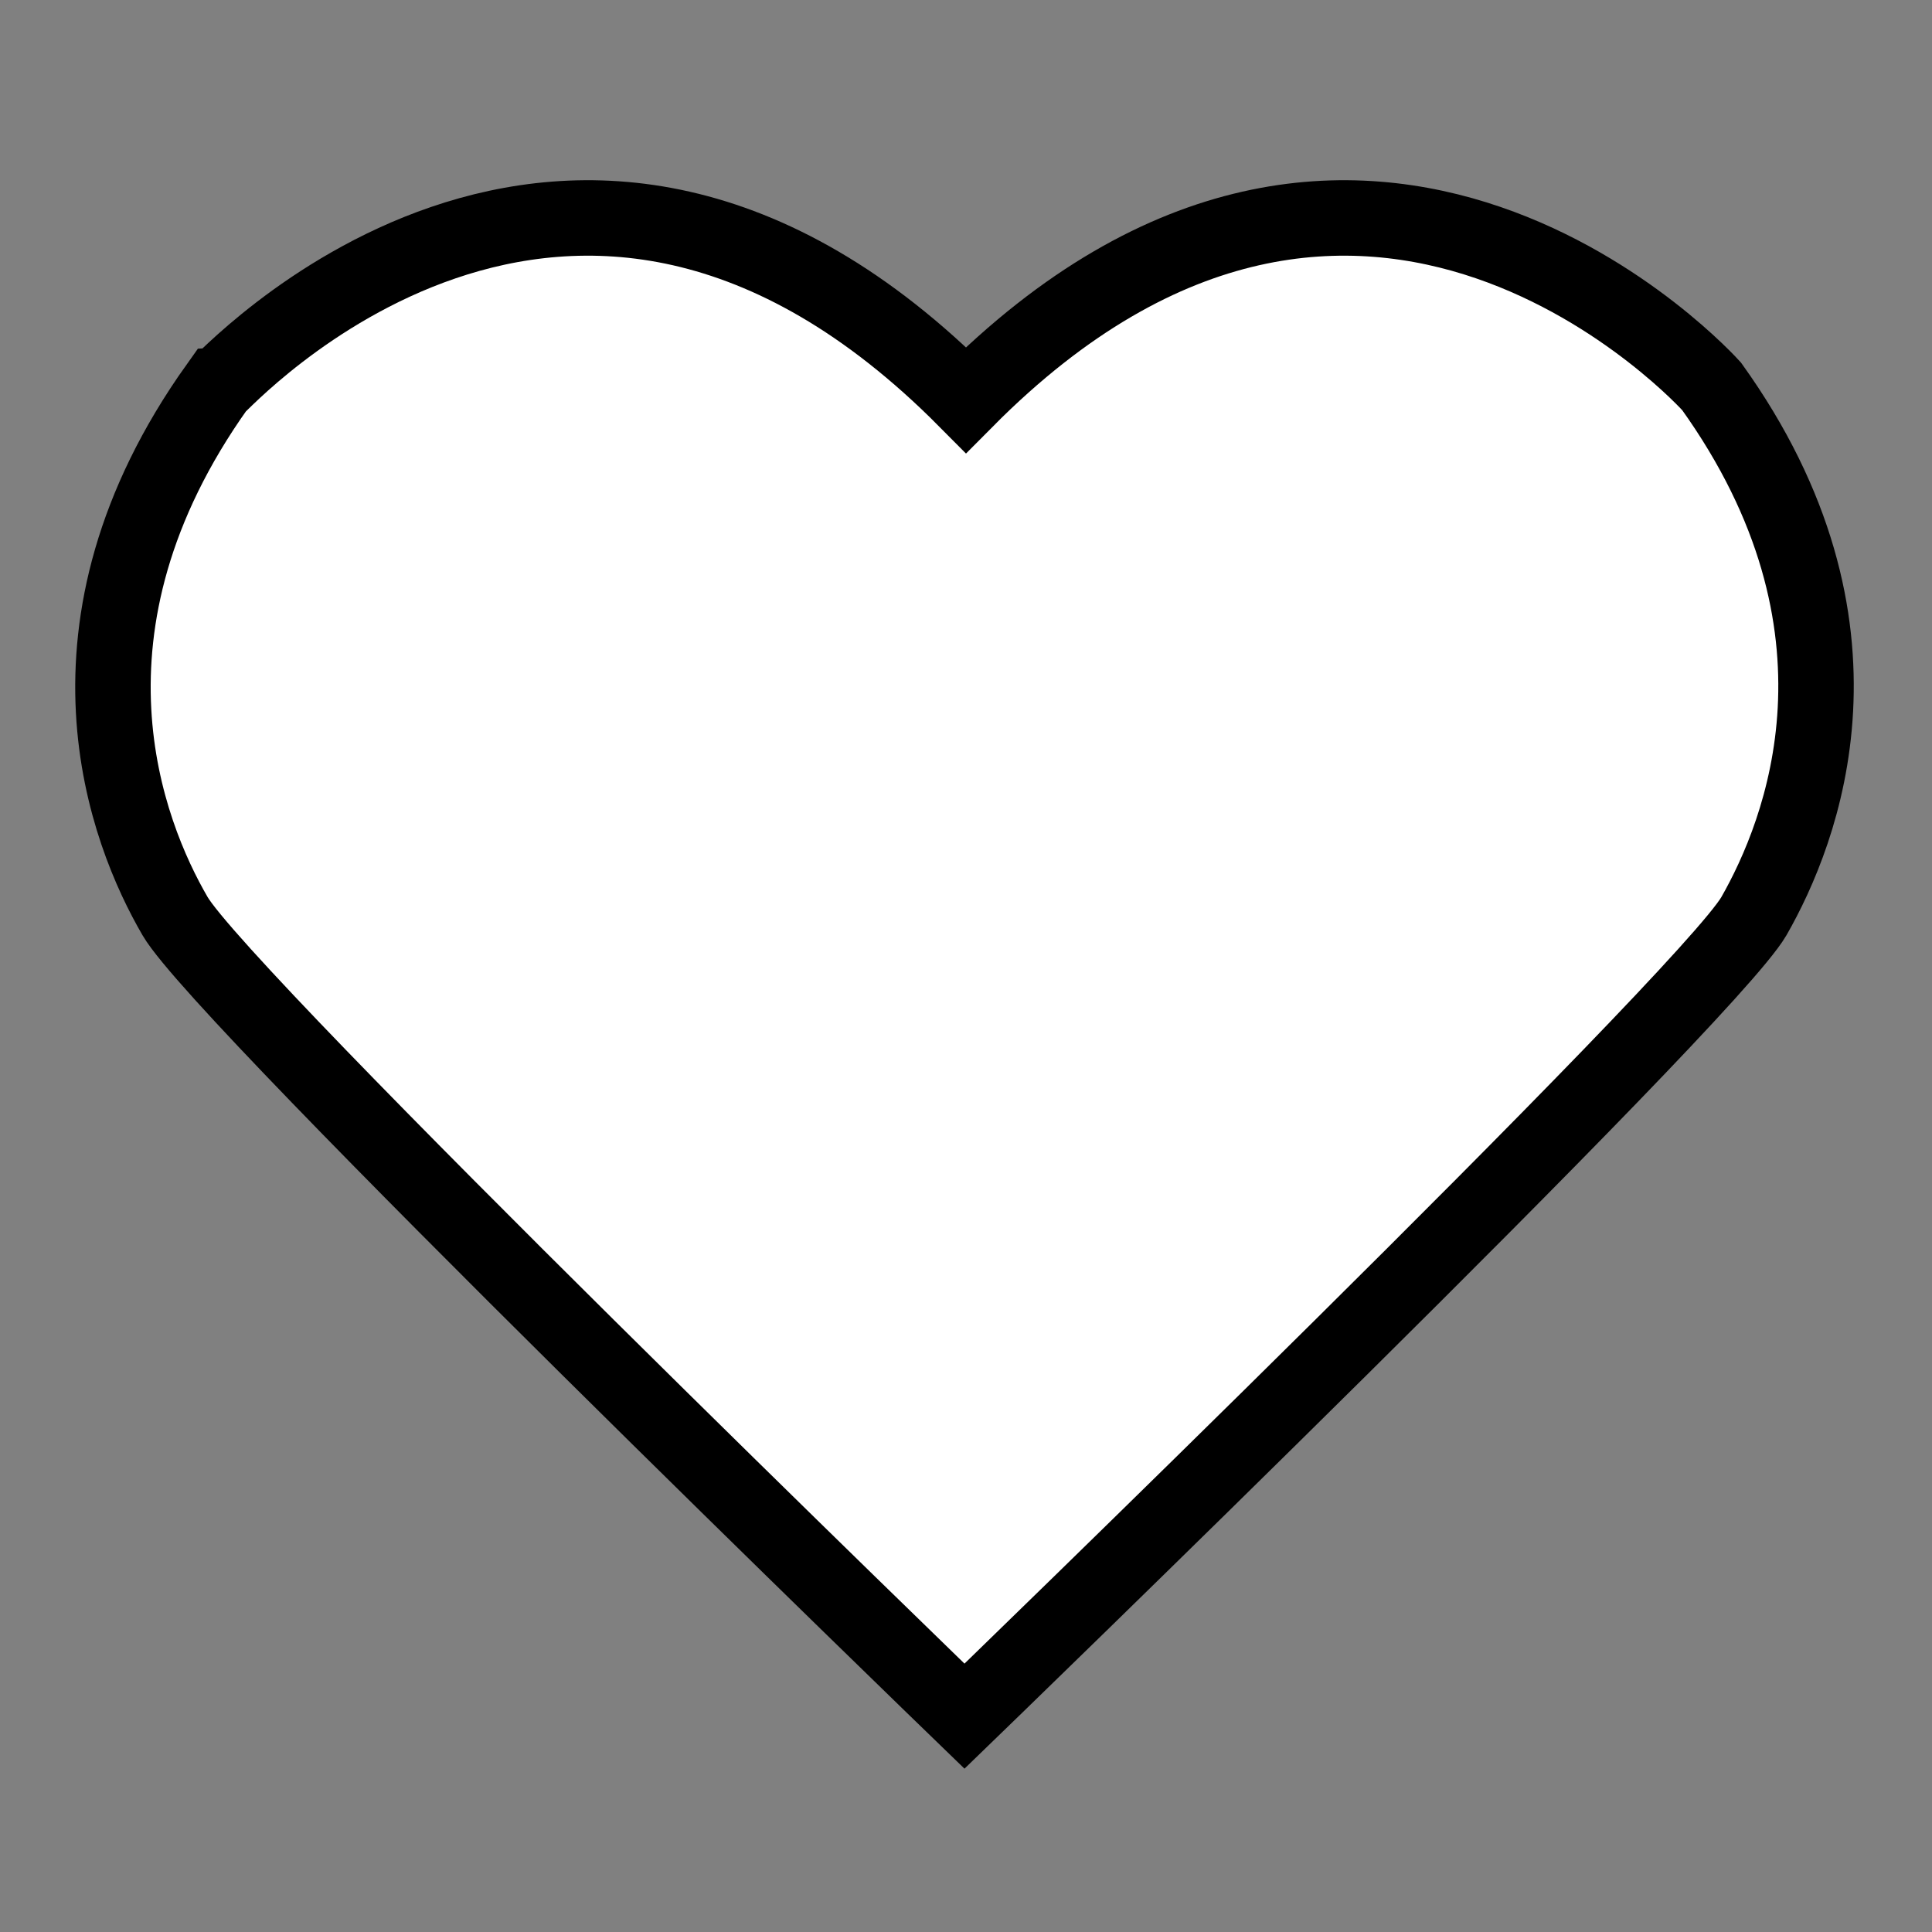 <svg xmlns="http://www.w3.org/2000/svg" viewBox="0 0 128 128"><rect x="0" y="0" width="128" height="128" fill="#808080" stroke="none"/><path d="M64 26.5c26.4-26.6 49.4-.9 49.4-.9 11.4 15.9 6 29.5 2.8 35.1-3.2 5.5-52.3 53-52.3 53s-49.1-47.5-52.3-53S3 41.6 14.4 25.6c.2 0 23.2-25.7 49.6.9z" fill="#fff" stroke="#000" stroke-width="5" stroke-miterlimit="10"/></svg>